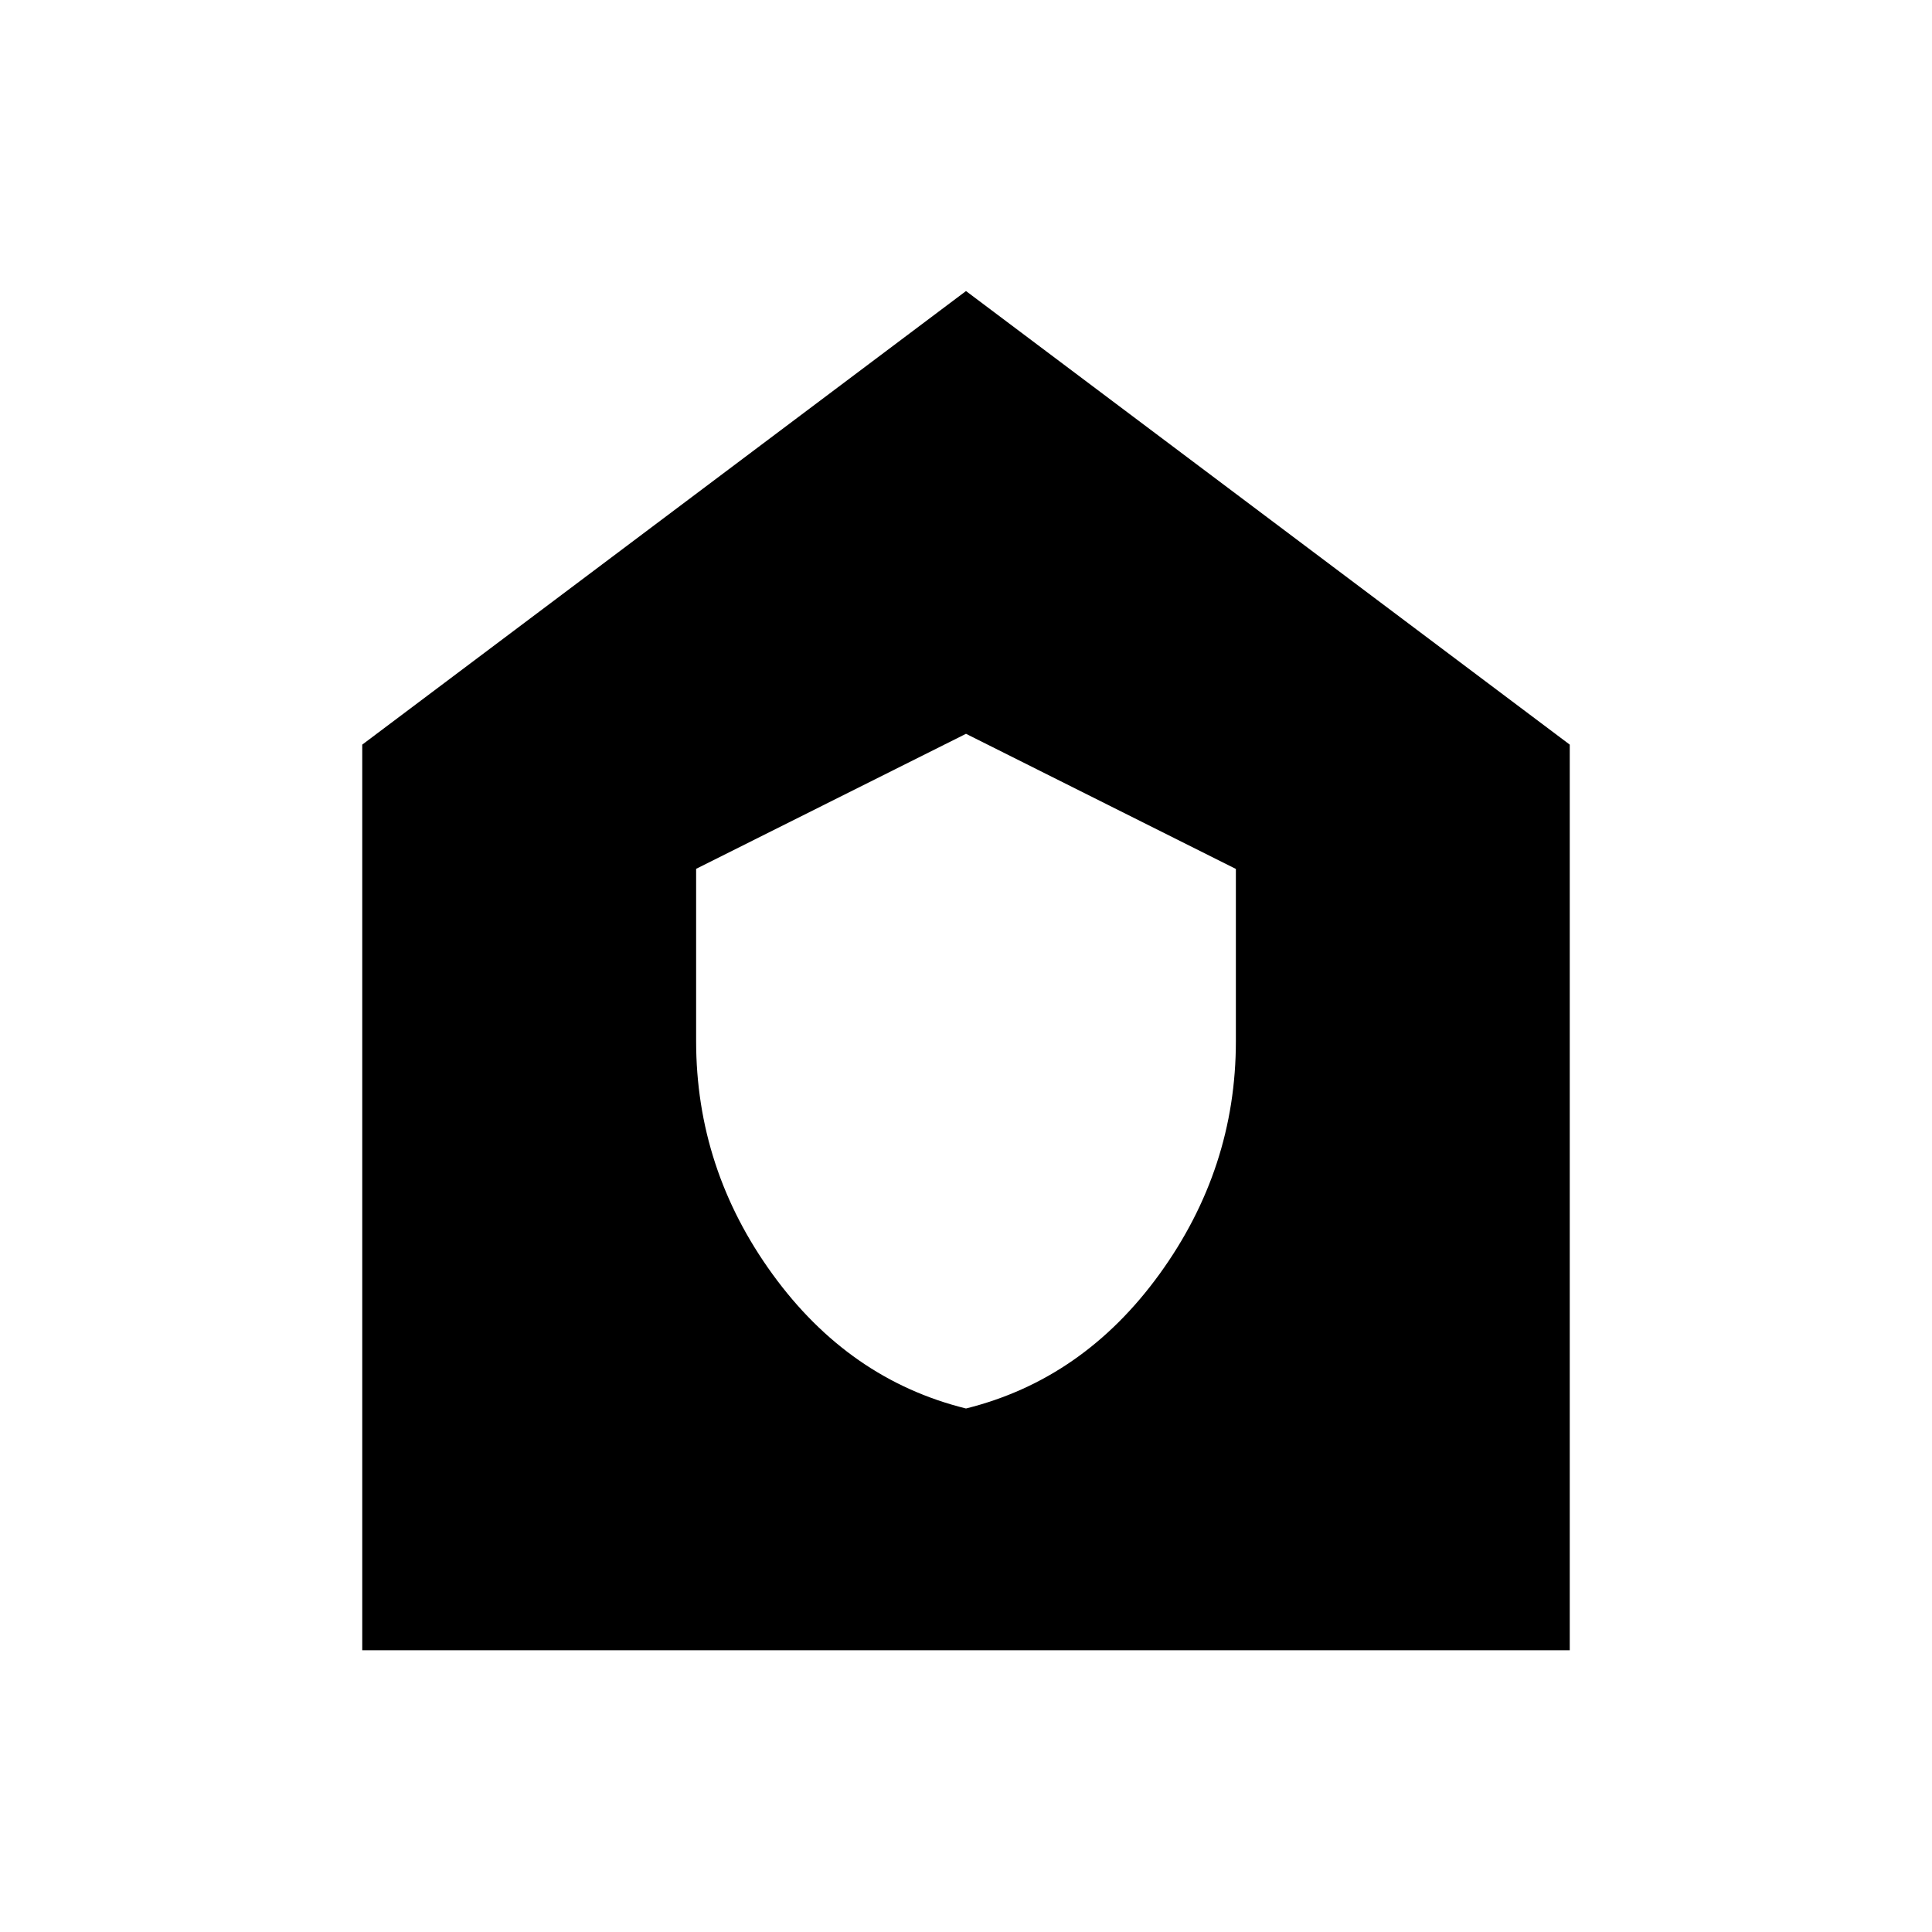 <svg xmlns="http://www.w3.org/2000/svg" height="40" viewBox="0 -960 960 960" width="40"><path d="M480-260.13q58.29-14.49 96.2-66.85 37.9-52.37 37.9-115.64v-85.61L480-595.38l-134.1 67.1v85.56q0 63.57 37.99 115.9 37.99 52.33 96.11 66.69ZM180-140v-450l300-225.38L780-590v450H180Z"/></svg>